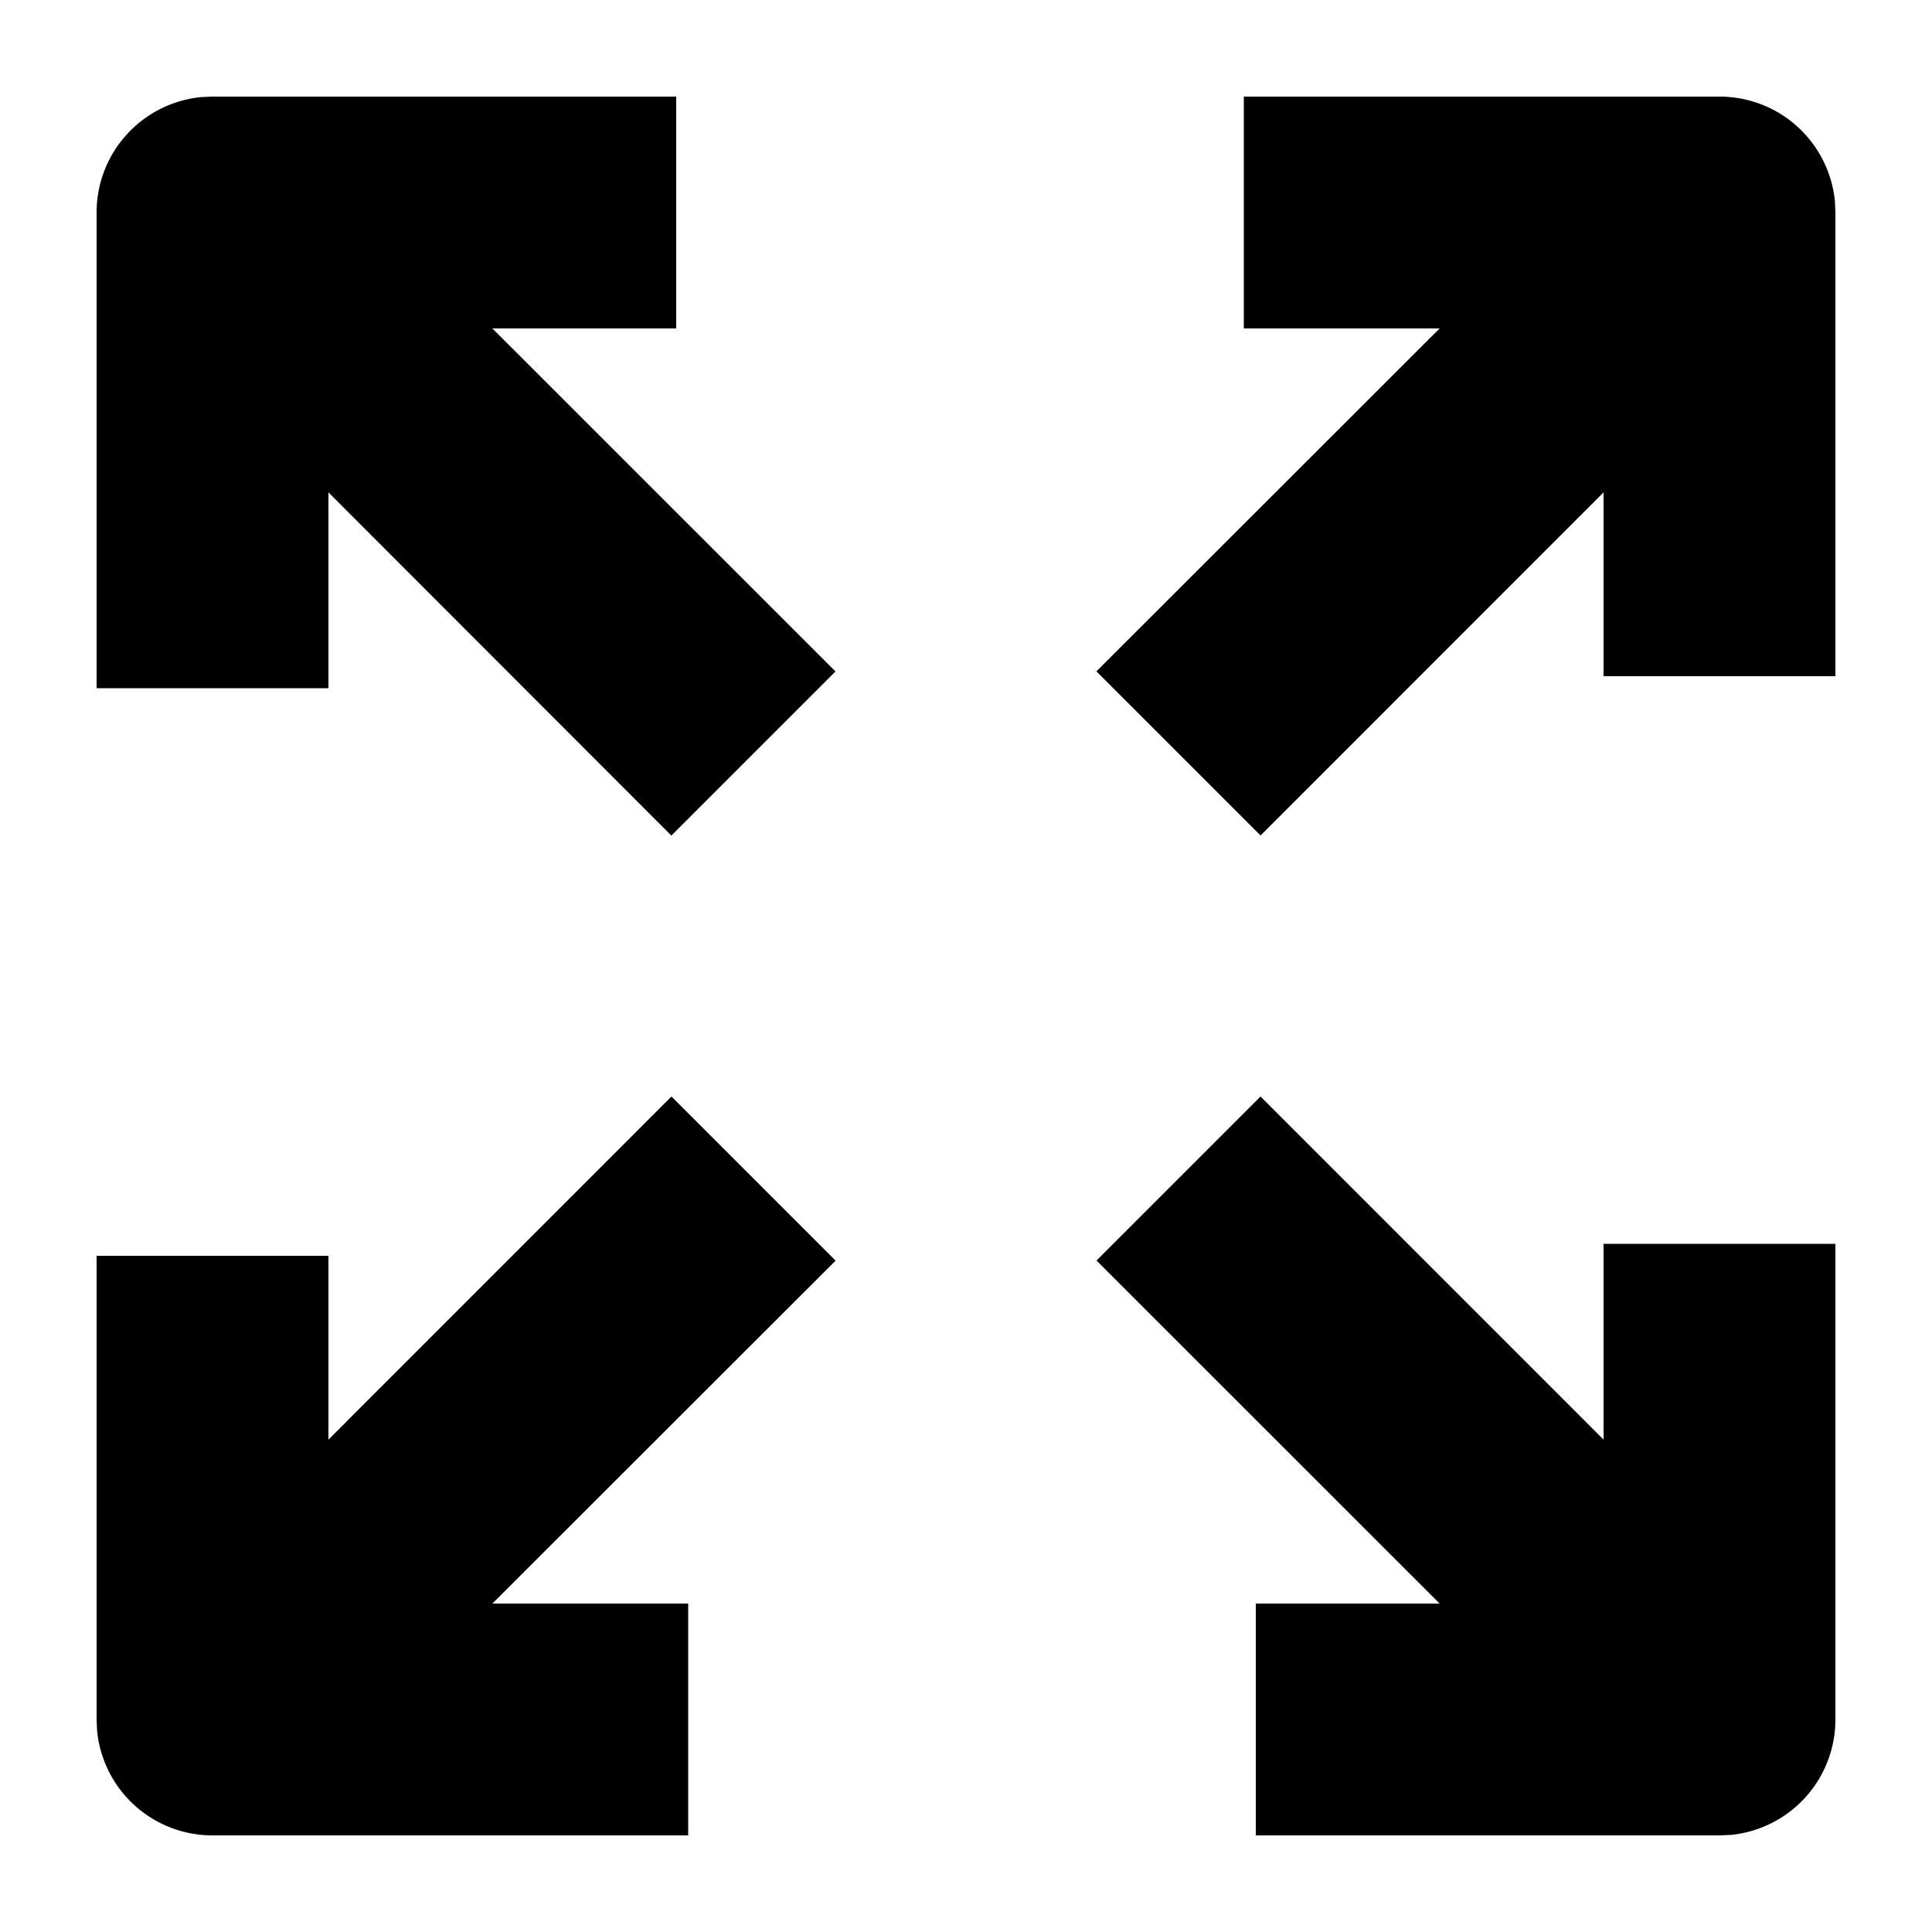 <svg width="20" height="20" xmlns="http://www.w3.org/2000/svg">
  <g fill="none" fill-rule="evenodd">
    <path fill="none" d="M0 0h20v20H0z"/>
    <path d="m13.049 11.351 3.551 3.552v-2.027H19V17.8a1.2 1.2 0 0 1-1.084 1.195L17.8 19H13v-2.4h1.903l-3.552-3.551 1.698-1.698Zm-6.098 0L8.65 13.05 5.097 16.6h2.027V19H2.2a1.2 1.2 0 0 1-1.195-1.084L1 17.8V13h2.4v1.903l3.551-3.552ZM7 1v2.4H5.097l3.552 3.551L6.95 8.65 3.4 5.097v2.027H1V2.2a1.2 1.2 0 0 1 1.084-1.195L2.2 1H7Zm10.8 0a1.2 1.2 0 0 1 1.195 1.084L19 2.2V7h-2.4V5.097l-3.551 3.552L11.35 6.95 14.903 3.4h-2.027V1H17.8Z" fill="#000" fill-rule="nonzero"/>
  </g>
</svg>
